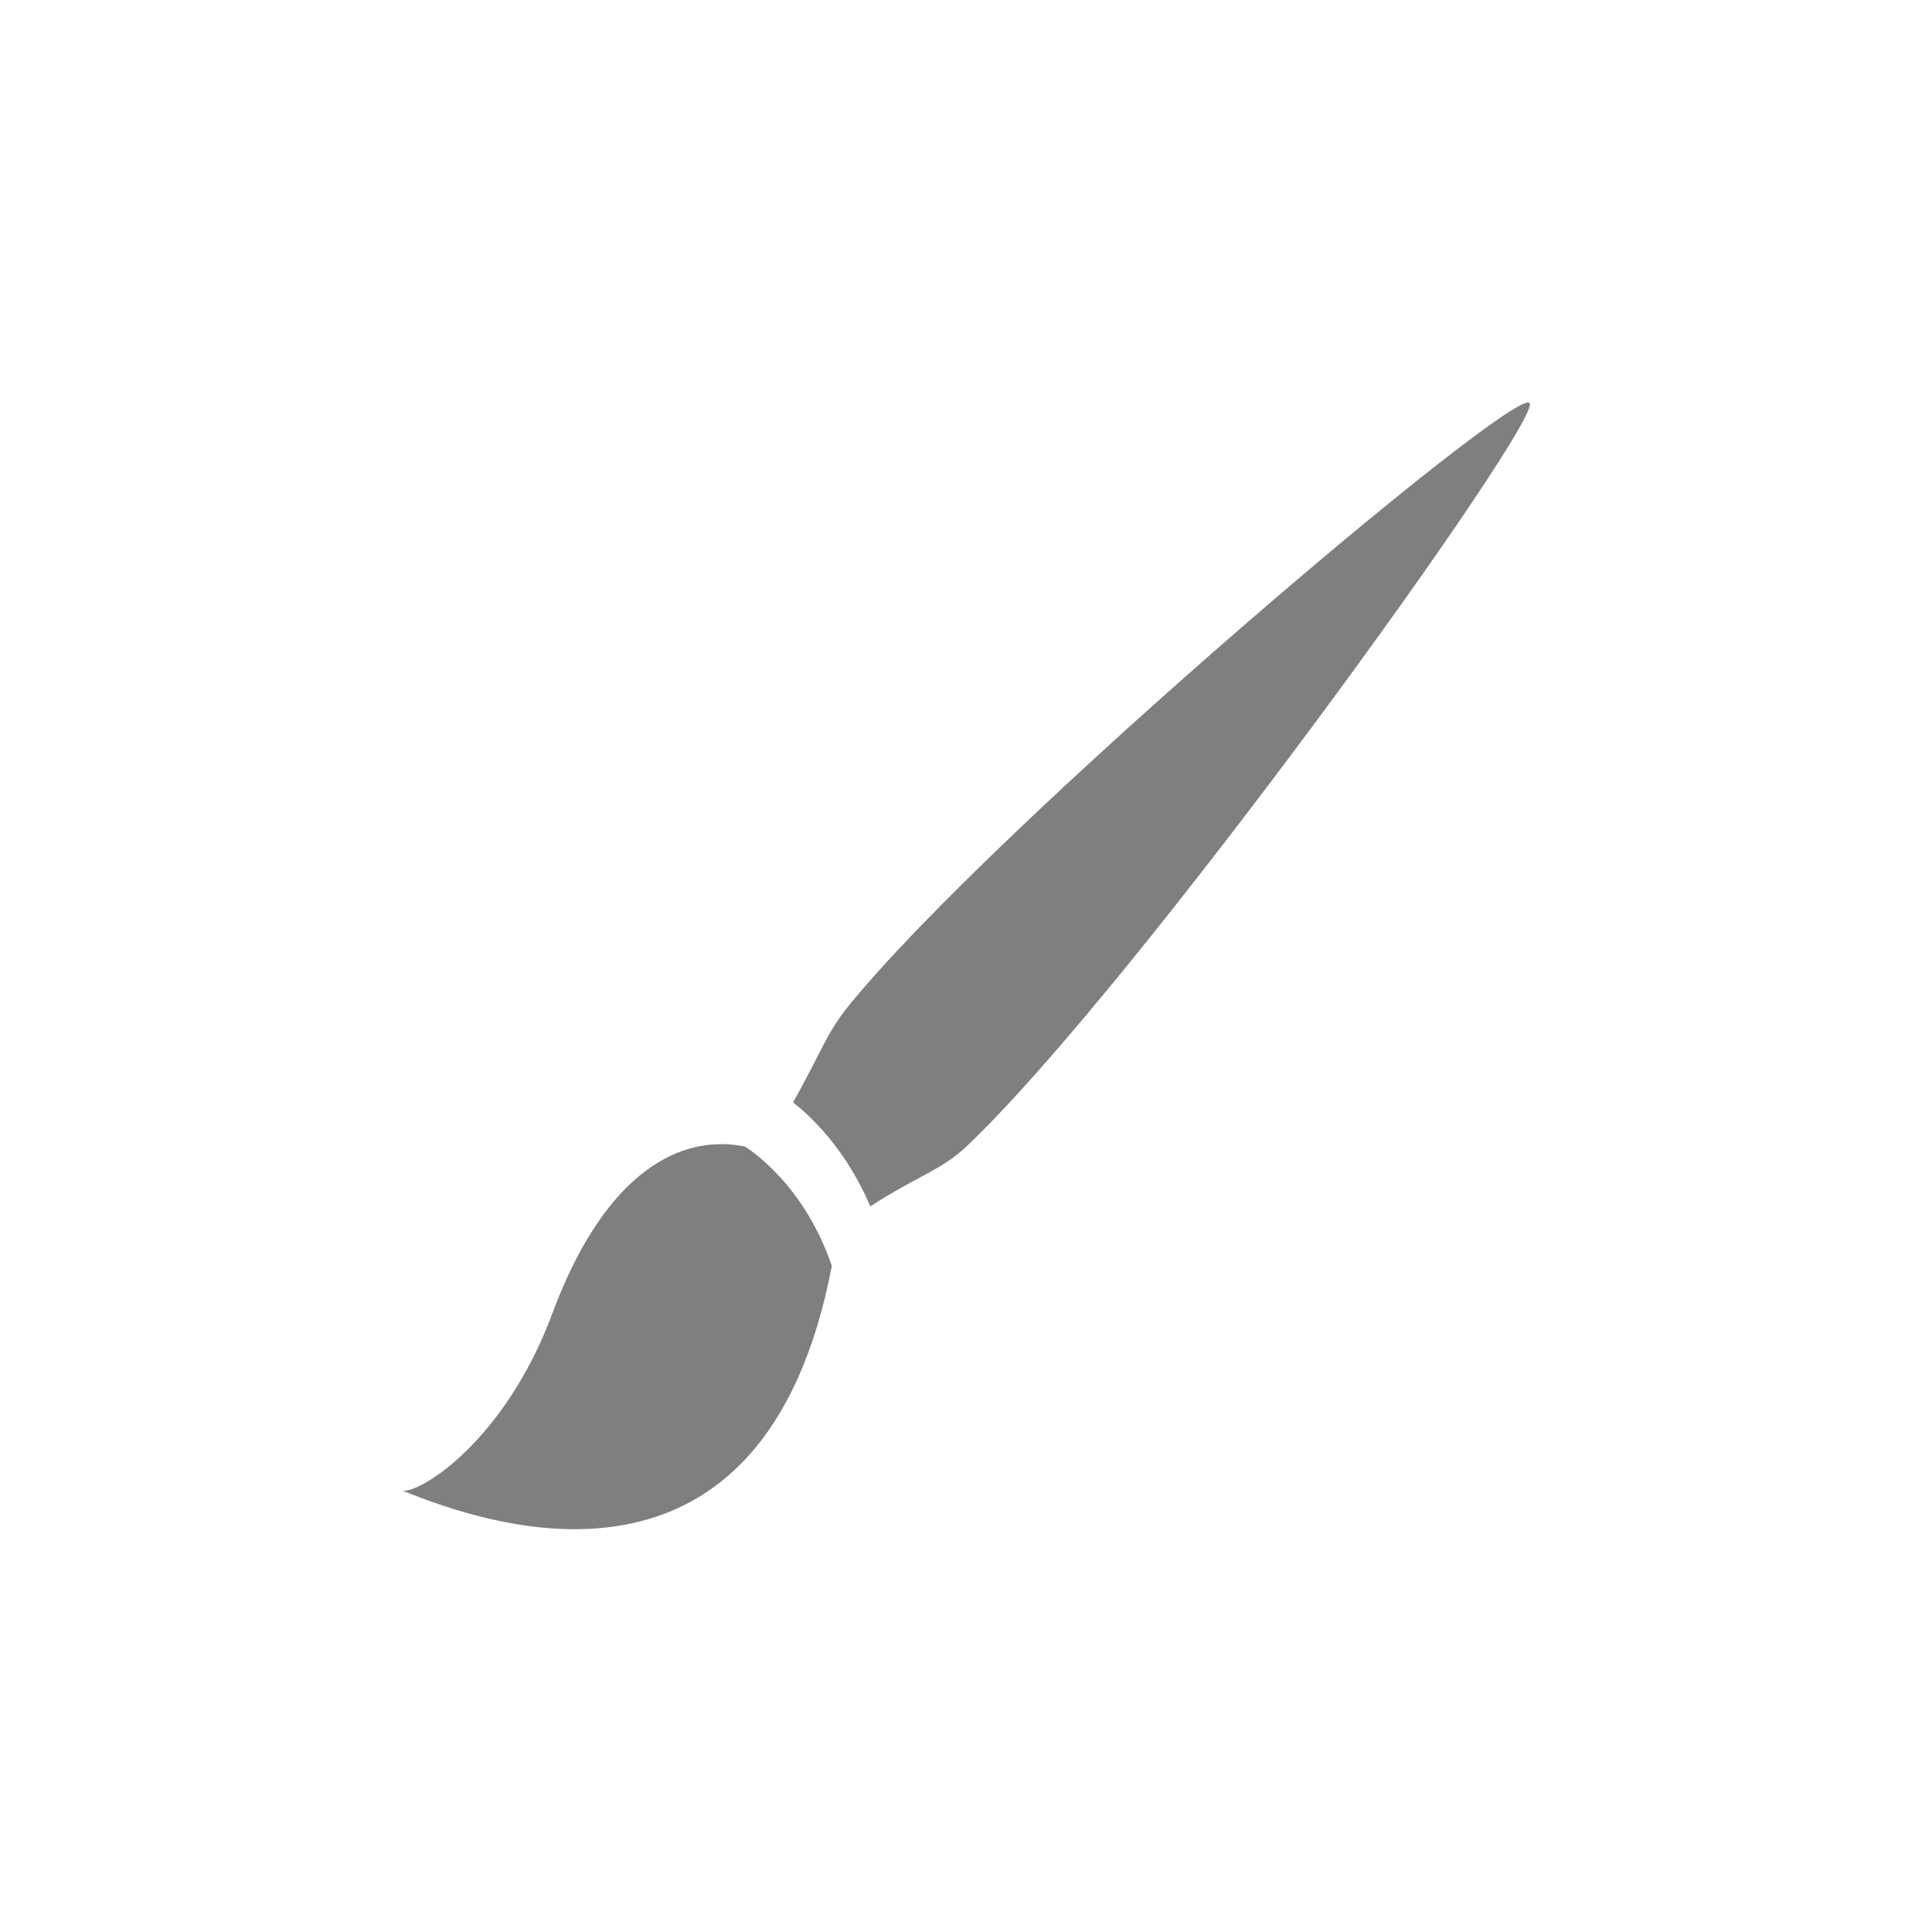 <?xml version="1.0" encoding="UTF-8" standalone="no"?>
<!--Created with Inkscape (http://www.inkscape.org/)-->
<svg id="svg7384" xmlns:rdf="http://www.w3.org/1999/02/22-rdf-syntax-ns#" style="enable-background:new" xmlns="http://www.w3.org/2000/svg" height="24" width="24" version="1.1" xmlns:cc="http://creativecommons.org/ns#" xmlns:dc="http://purl.org/dc/elements/1.1/">
 <g id="layer12" transform="translate(-505 39.003)">
  <g id="g4180" opacity=".5" transform="matrix(.726 0 0 .817 510 -34.885)">
   <g id="g4140">
    <path id="path4142" d="m7.621 10.267c-0.367 0.404-0.457 0.694-0.938 1.454 0.311 0.217 0.908 0.718 1.322 1.581 0.827-0.475 1.213-0.547 1.651-0.916 2.862-2.41 9.87-11.049 9.629-11.299-0.253-0.265-9.144 6.416-11.664 9.18zm-1.764 2.125c-1.243-0.22-2.47 0.566-3.289 2.53-0.82 1.964-2.284 2.75-2.568 2.702 1.528 0.553 6.188 1.967 7.346-3.416-0.492-1.291-1.489-1.816-1.489-1.816z"/>
   </g>
  </g>
 </g>
</svg>
